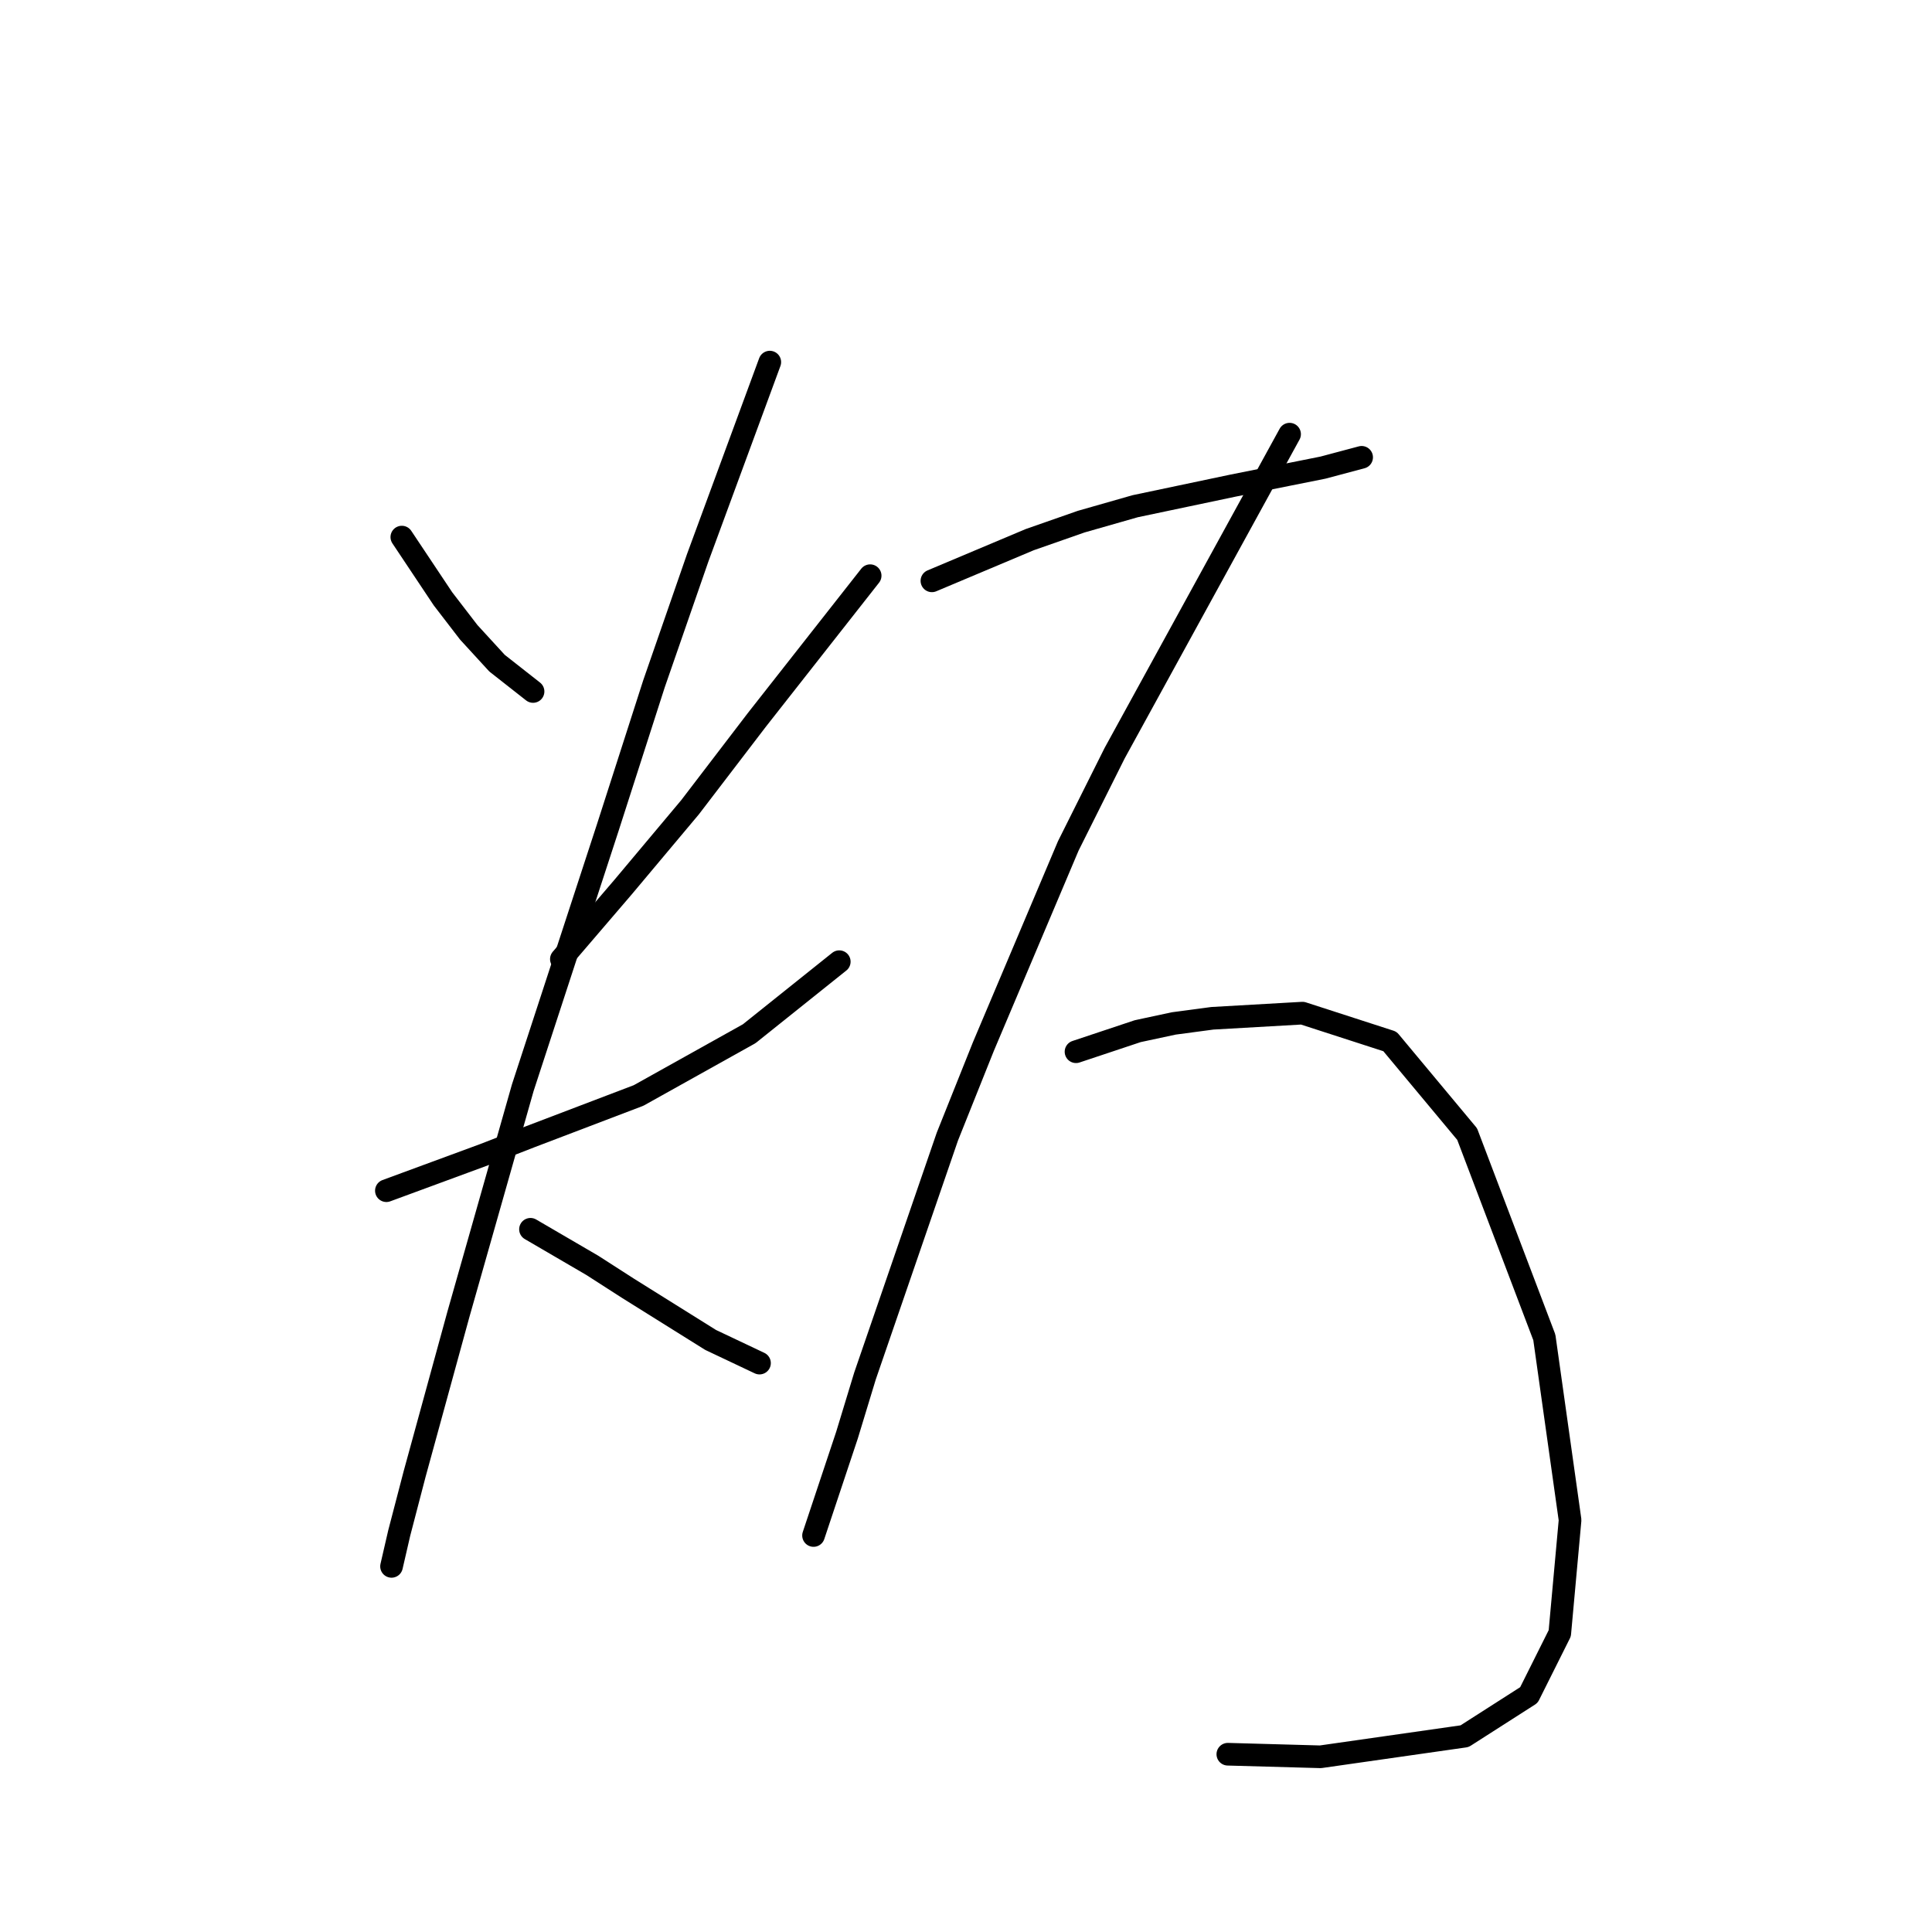 <?xml version="1.0" standalone="no"?>
    <svg width="256" height="256" xmlns="http://www.w3.org/2000/svg" version="1.1">
    <polyline stroke="black" stroke-width="3" stroke-linecap="round" fill="transparent" stroke-linejoin="round" points="53.244 71.167 55.972 75.259 58.699 79.35 62.109 83.783 65.86 87.875 70.633 91.625 70.633 91.625 " />
        <polyline stroke="black" stroke-width="3" stroke-linecap="round" fill="transparent" stroke-linejoin="round" points="115.3 76.282 107.798 85.829 100.297 95.376 91.432 106.969 82.567 117.539 74.384 127.086 74.384 127.086 " />
        <polyline stroke="black" stroke-width="3" stroke-linecap="round" fill="transparent" stroke-linejoin="round" points="51.198 157.773 57.676 155.386 64.155 152.999 70.292 150.612 84.613 145.157 99.274 136.974 111.208 127.427 111.208 127.427 " />
        <polyline stroke="black" stroke-width="3" stroke-linecap="round" fill="transparent" stroke-linejoin="round" points="102.002 47.982 97.228 60.938 92.455 73.895 86.658 90.602 80.521 109.696 69.269 144.134 60.745 174.139 54.949 195.279 52.903 203.121 51.88 207.553 51.88 207.553 " />
        <polyline stroke="black" stroke-width="3" stroke-linecap="round" fill="transparent" stroke-linejoin="round" points="70.292 162.887 74.384 165.274 78.475 167.661 83.249 170.729 88.704 174.139 94.16 177.549 100.638 180.617 100.638 180.617 " />
        <polyline stroke="black" stroke-width="3" stroke-linecap="round" fill="transparent" stroke-linejoin="round" points="123.483 76.964 129.961 74.236 136.439 71.508 143.259 69.122 150.419 67.076 163.376 64.348 175.309 61.961 180.424 60.597 180.424 60.597 " />
        <polyline stroke="black" stroke-width="3" stroke-linecap="round" fill="transparent" stroke-linejoin="round" points="170.877 57.529 159.284 78.669 147.691 99.808 141.554 112.083 130.302 138.678 125.529 150.612 114.618 182.322 112.231 190.164 107.798 203.462 107.798 203.462 " />
        <polyline stroke="black" stroke-width="3" stroke-linecap="round" fill="transparent" stroke-linejoin="round" points="142.577 139.36 146.668 137.997 150.76 136.633 155.533 135.61 160.648 134.928 172.582 134.246 184.175 137.997 194.404 150.271 204.633 177.208 208.042 201.416 206.678 216.419 202.587 224.602 194.063 230.057 174.969 232.785 162.694 232.444 162.694 232.444 " />
        </svg>